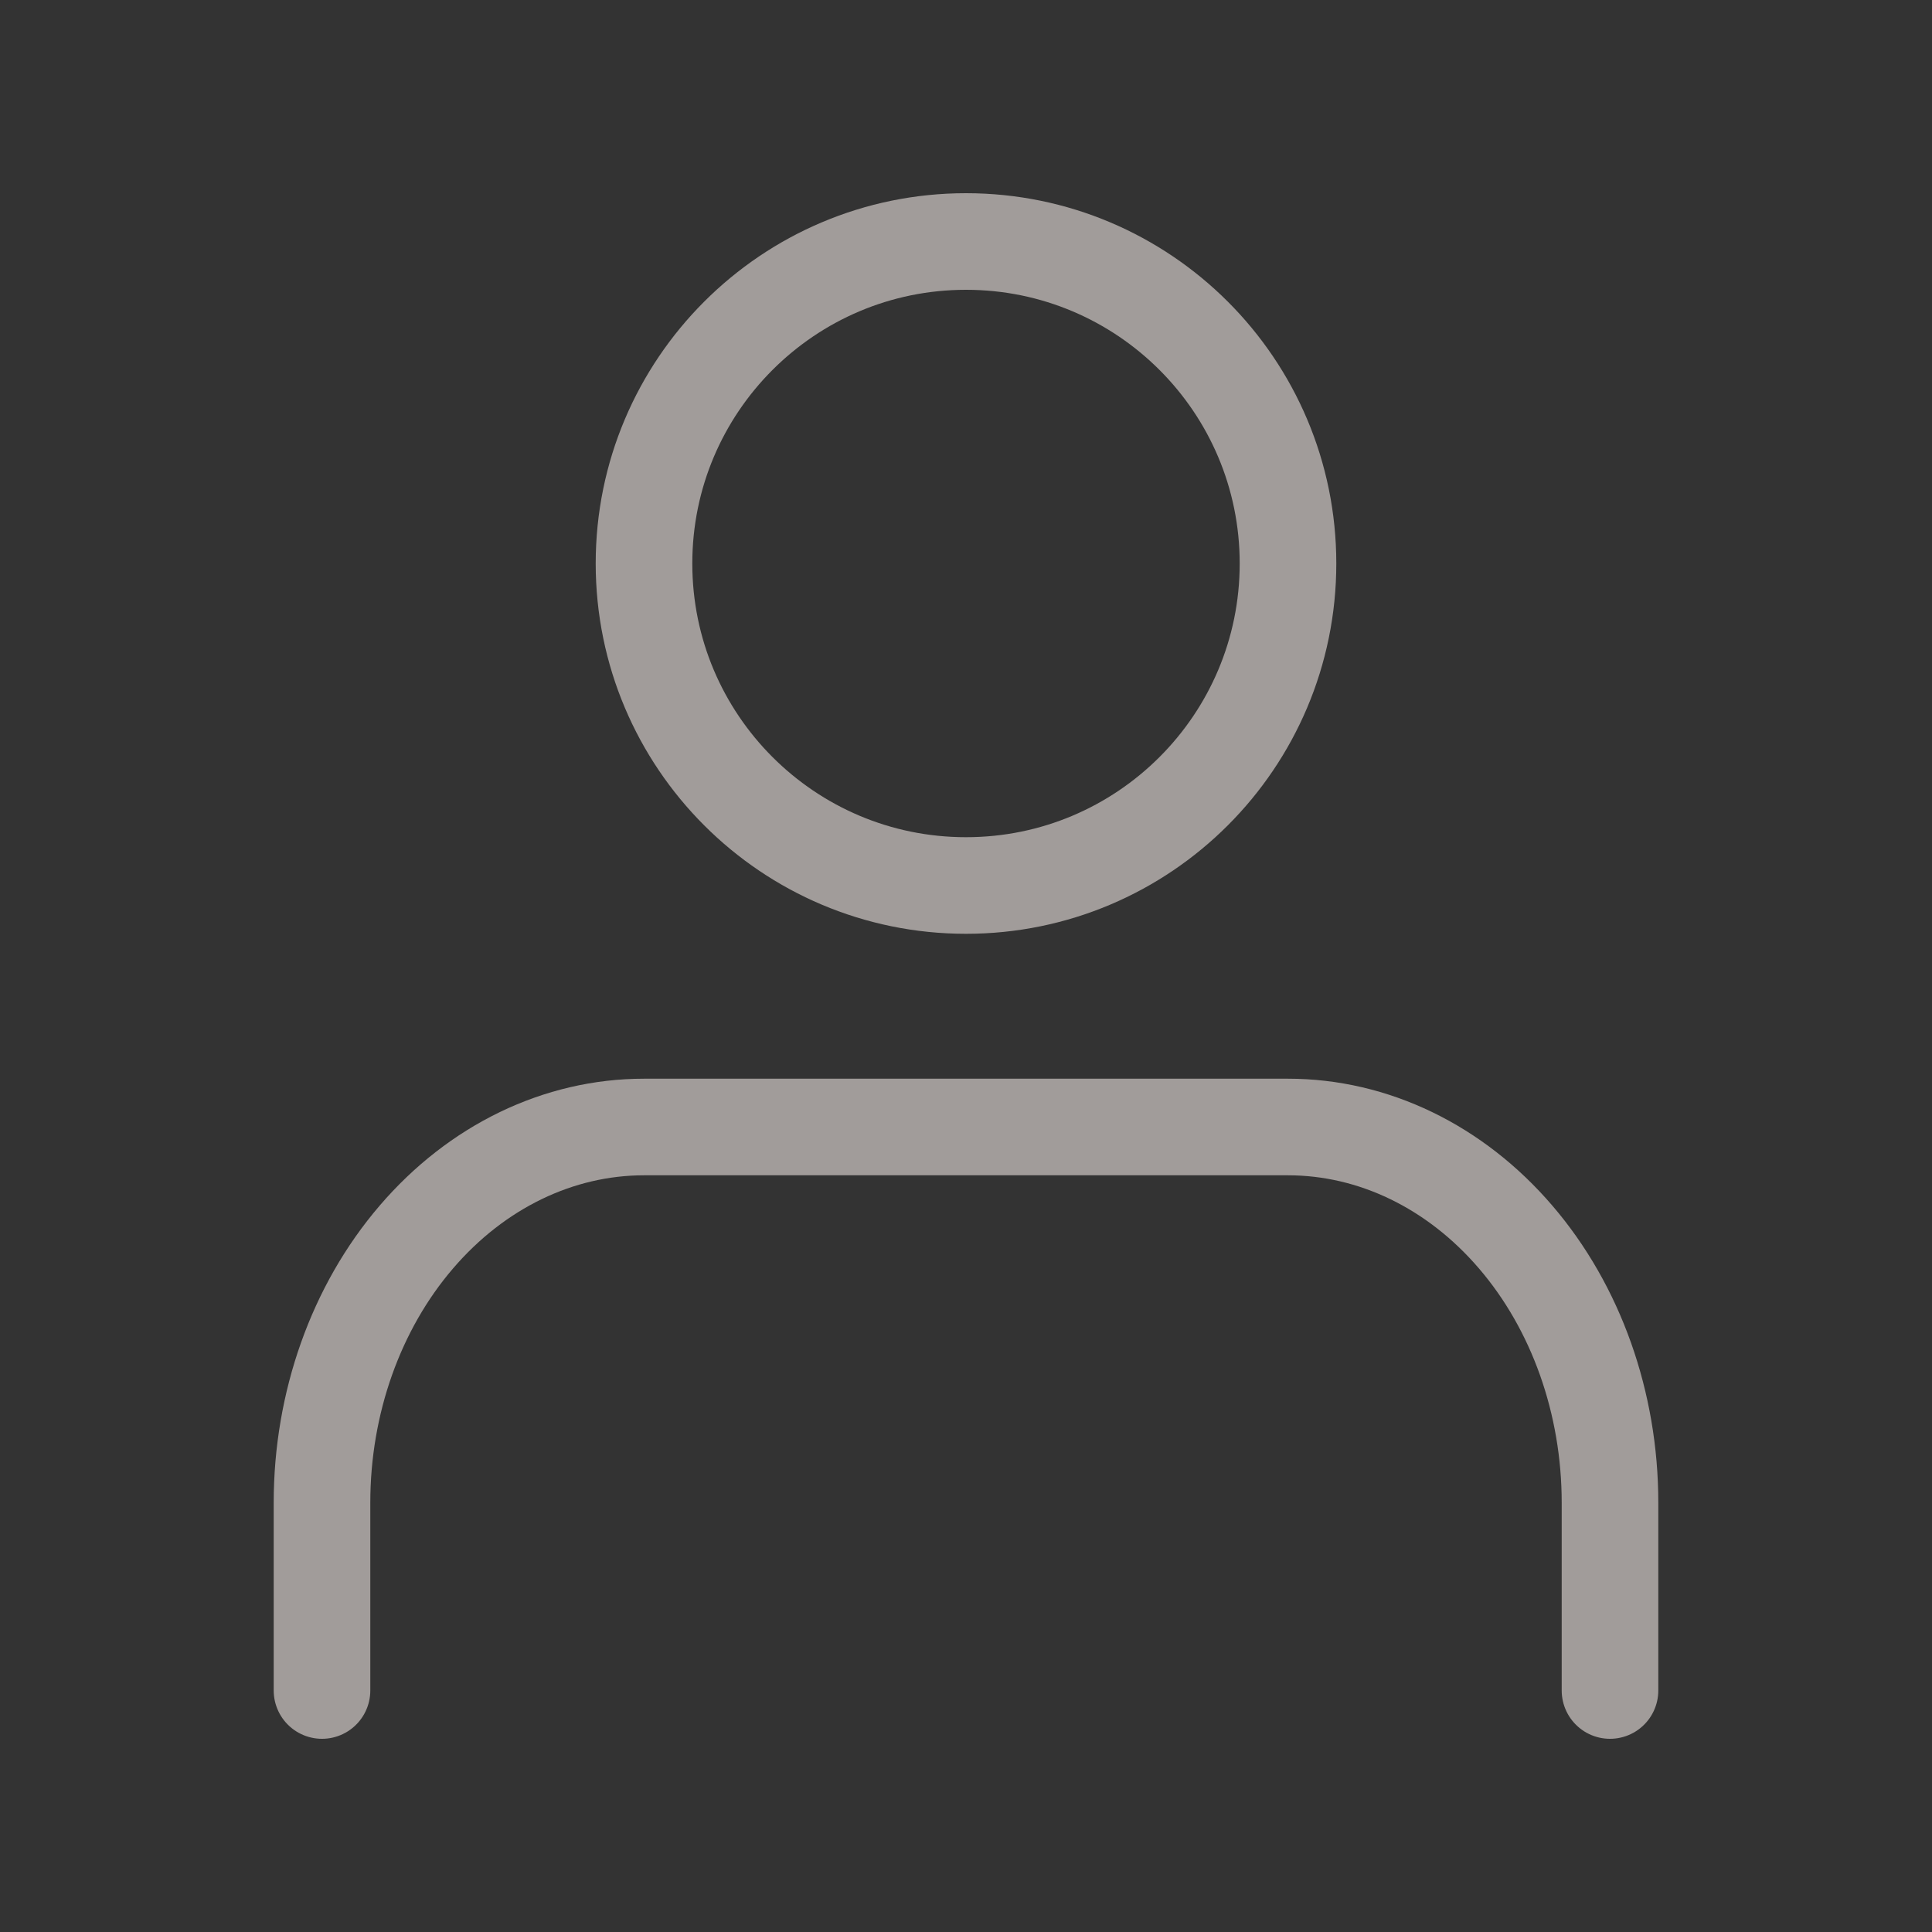 <svg width="24" height="24" viewBox="0 0 24 24" fill="none" xmlns="http://www.w3.org/2000/svg">
<rect x="0" y="0" width="24" height="24" fill="#333333" stroke="none"/>
<g opacity="0.54">
<path d="M20 21V18.667C20 17.429 19.579 16.242 18.828 15.367C18.078 14.492 17.061 14 16 14H8C6.939 14 5.922 14.492 5.172 15.367C4.421 16.242 4 17.429 4 18.667V21" stroke="#FFF5F2" stroke-width="1.2" stroke-linecap="round" stroke-linejoin="round"/>
<path d="M12 11C14.209 11 16 9.209 16 7C16 4.791 14.209 3 12 3C9.791 3 8 4.791 8 7C8 9.209 9.791 11 12 11Z" stroke="#FFF5F2" stroke-width="1.2" stroke-linecap="round" stroke-linejoin="round"/>
</g>
</svg>
